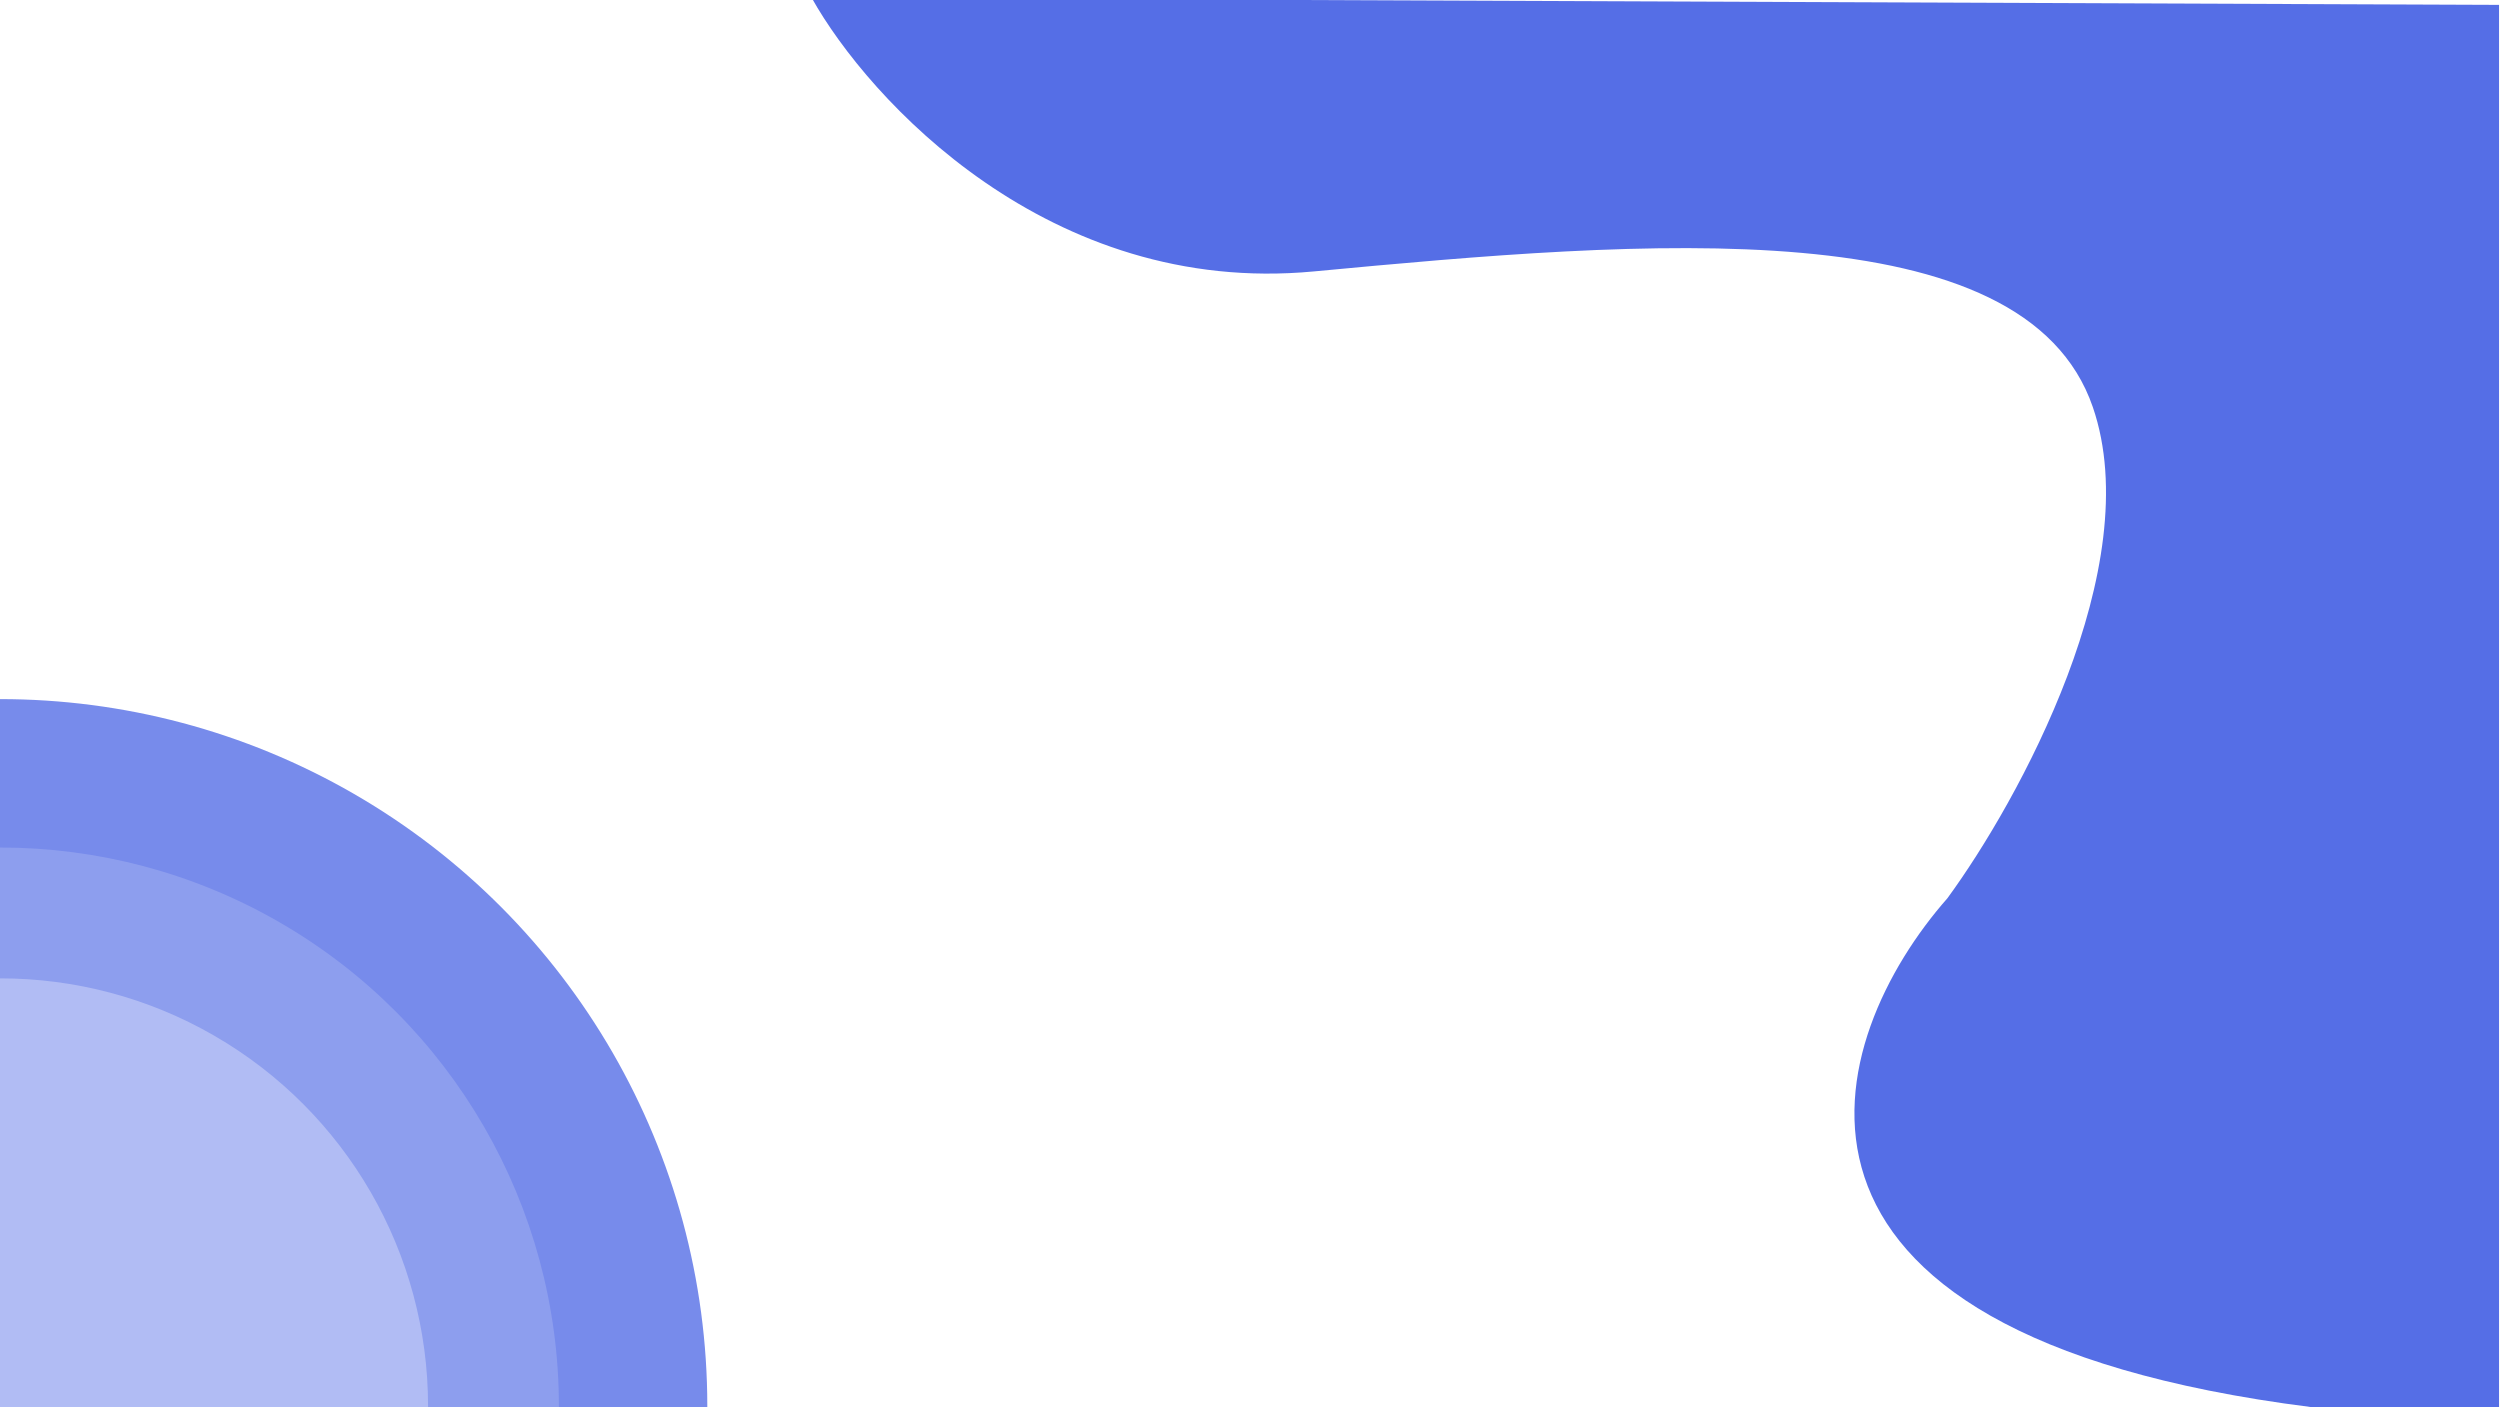 <svg width="1441" height="811" viewBox="0 0 1441 811" fill="none" xmlns="http://www.w3.org/2000/svg">
<circle cx="0.219" cy="810.442" r="407.473" fill="#778BEB"/>
<circle cx="0.219" cy="810.442" r="321.926" fill="#8D9EEE"/>
<circle cx="0.219" cy="810.441" r="246.51" fill="#B1BCF4"/>
<path d="M757.197 156.458C604.563 170.866 500.744 57.404 467.913 -1.128L1440.45 2.811V811.004H1331.82C995.49 768.231 1052.11 597.7 1122.46 517.781C1163.54 461.688 1237.84 326.539 1206.32 234.688C1166.92 119.875 947.989 138.448 757.197 156.458Z" fill="#556EE6"/>
</svg>
